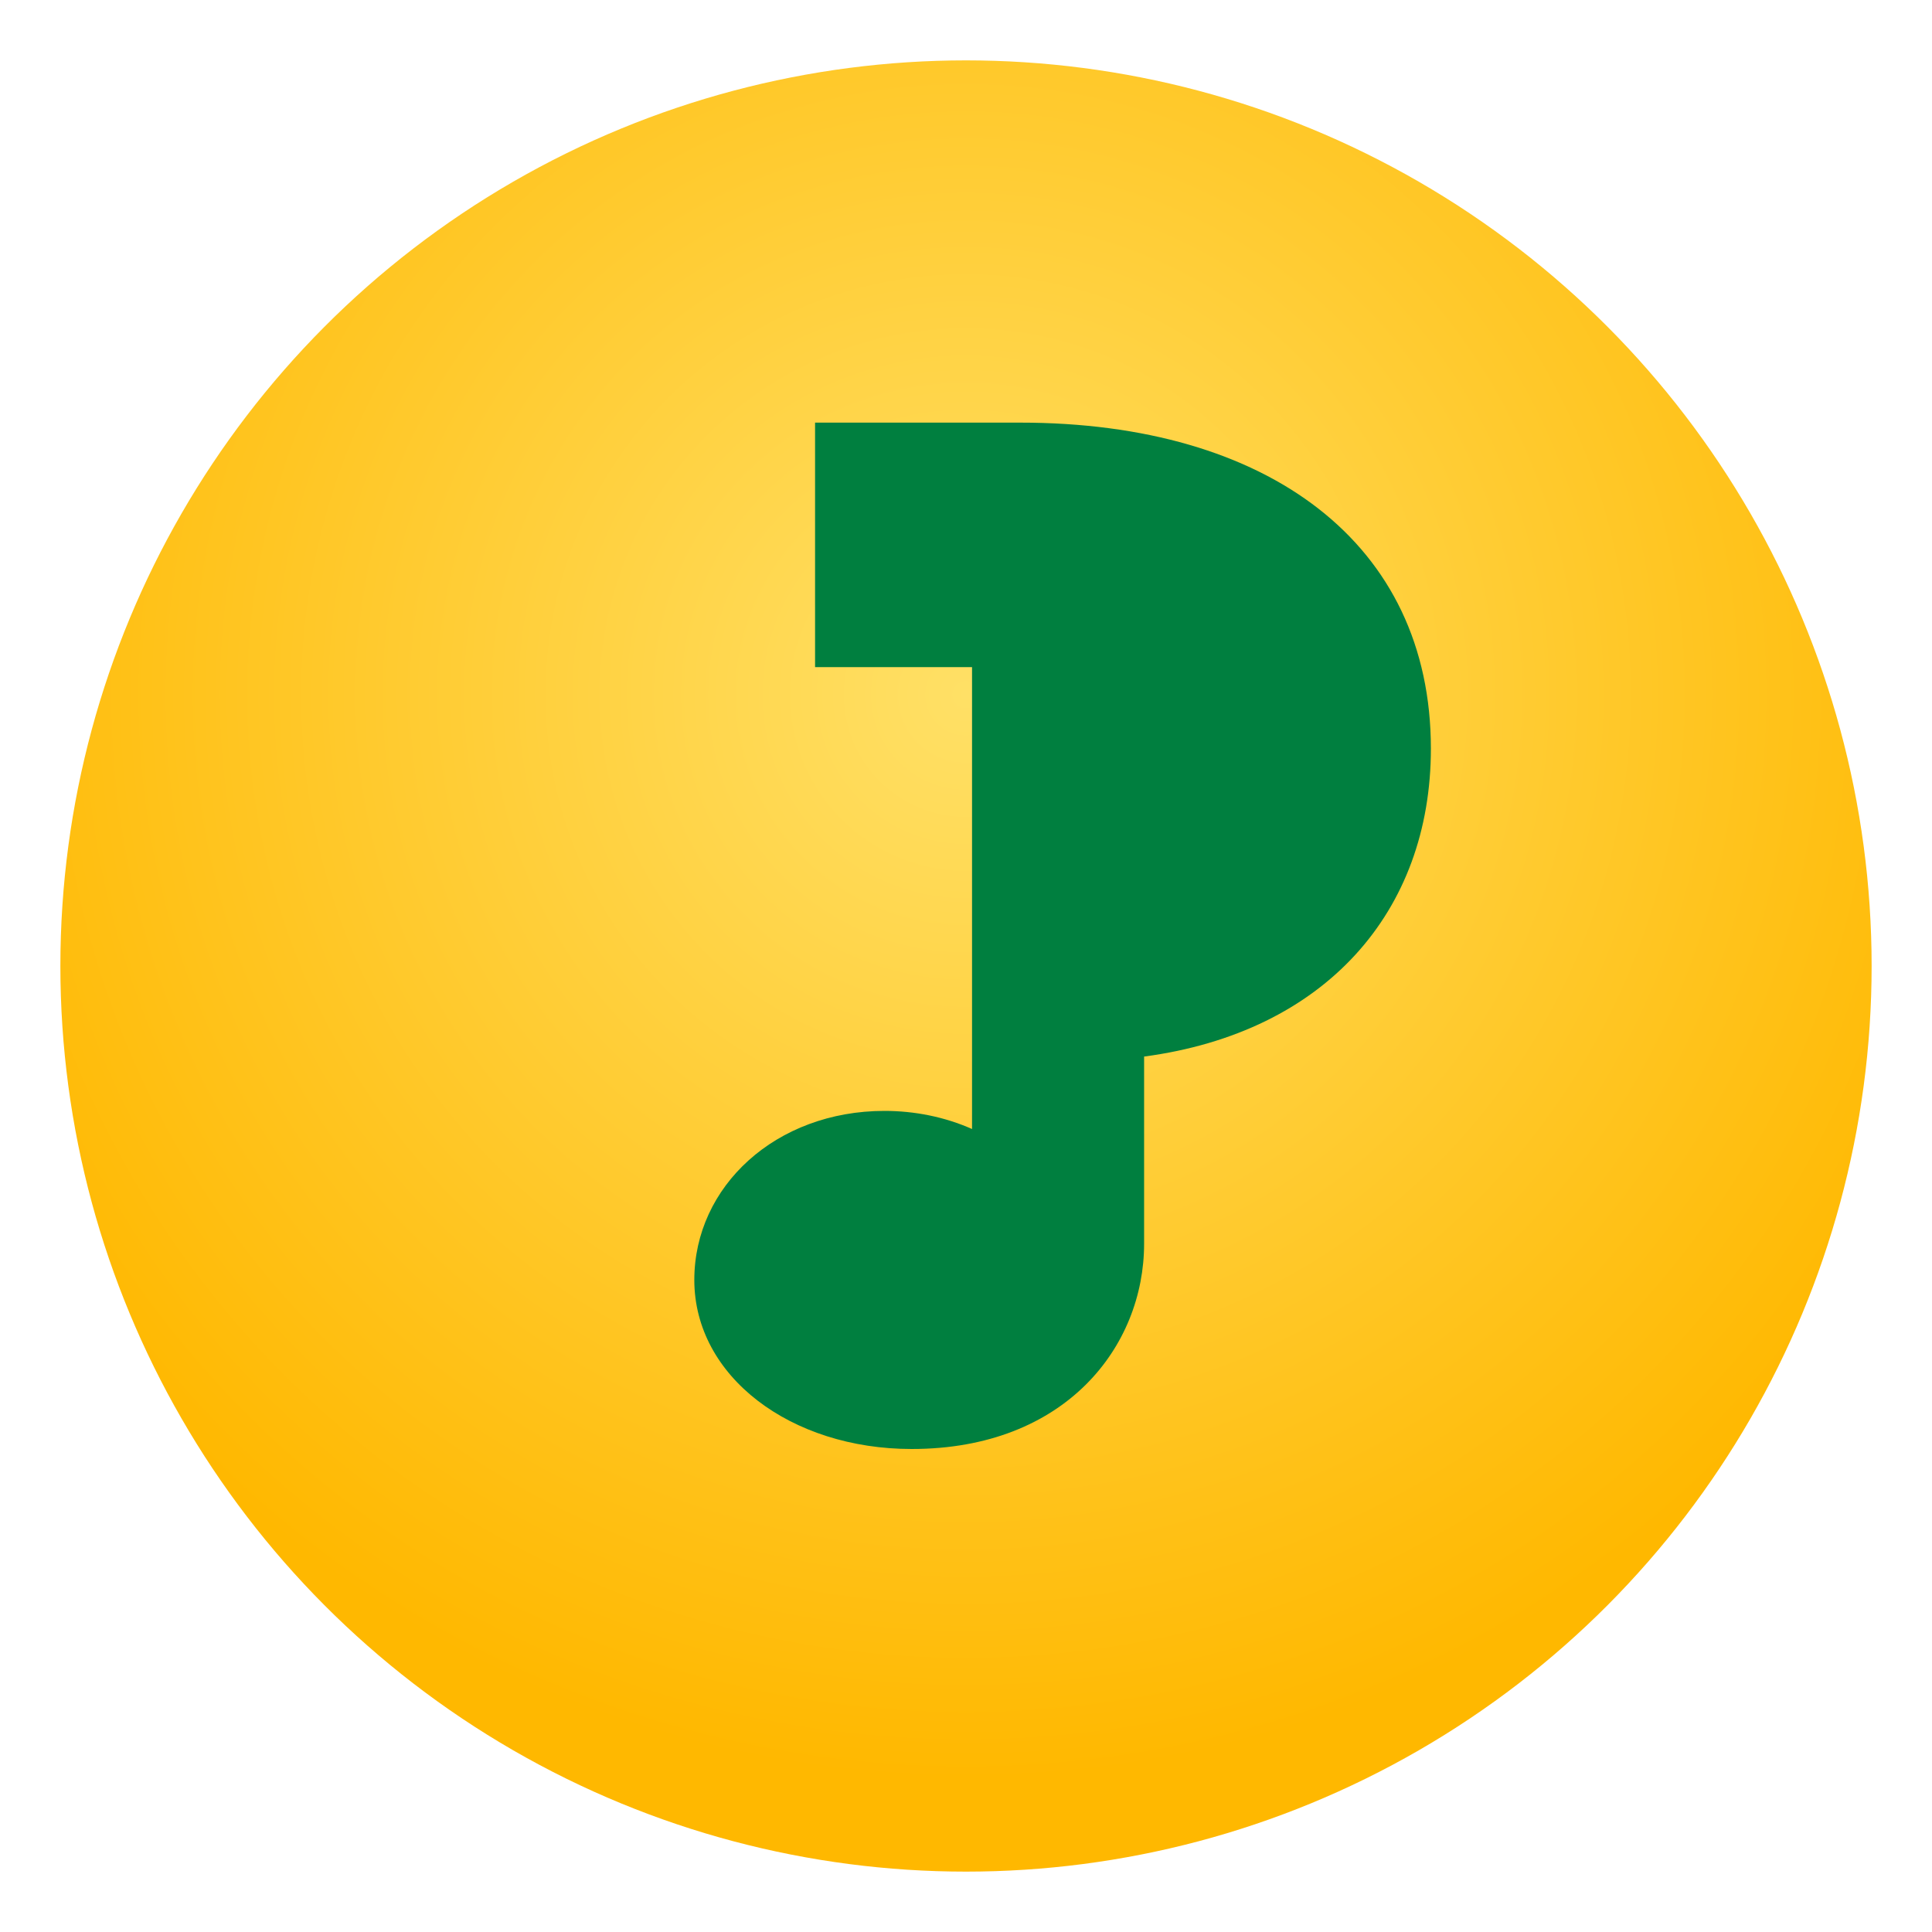 <svg xmlns="http://www.w3.org/2000/svg" viewBox="0 0 64 64">
  <defs>
    <radialGradient id="qqMusicGradient" cx="50%" cy="35%" r="60%">
      <stop offset="0%" stop-color="#FFE066" />
      <stop offset="100%" stop-color="#FFB800" />
    </radialGradient>
  </defs>
  <circle cx="32" cy="32" r="30" fill="url(#qqMusicGradient)" />
  <path fill="#007F3F" d="M27 14h6.8c8.2 0 13.6 4 13.6 10.8 0 5.4-3.5 9.4-9.5 10.2v6.2c0 3.4-2.6 6.8-7.7 6.8-4 0-7.2-2.4-7.2-5.6 0-3.1 2.7-5.6 6.3-5.6 1 0 2 .2 2.9.6V22.1h-5.2V14Z"/>
</svg>
